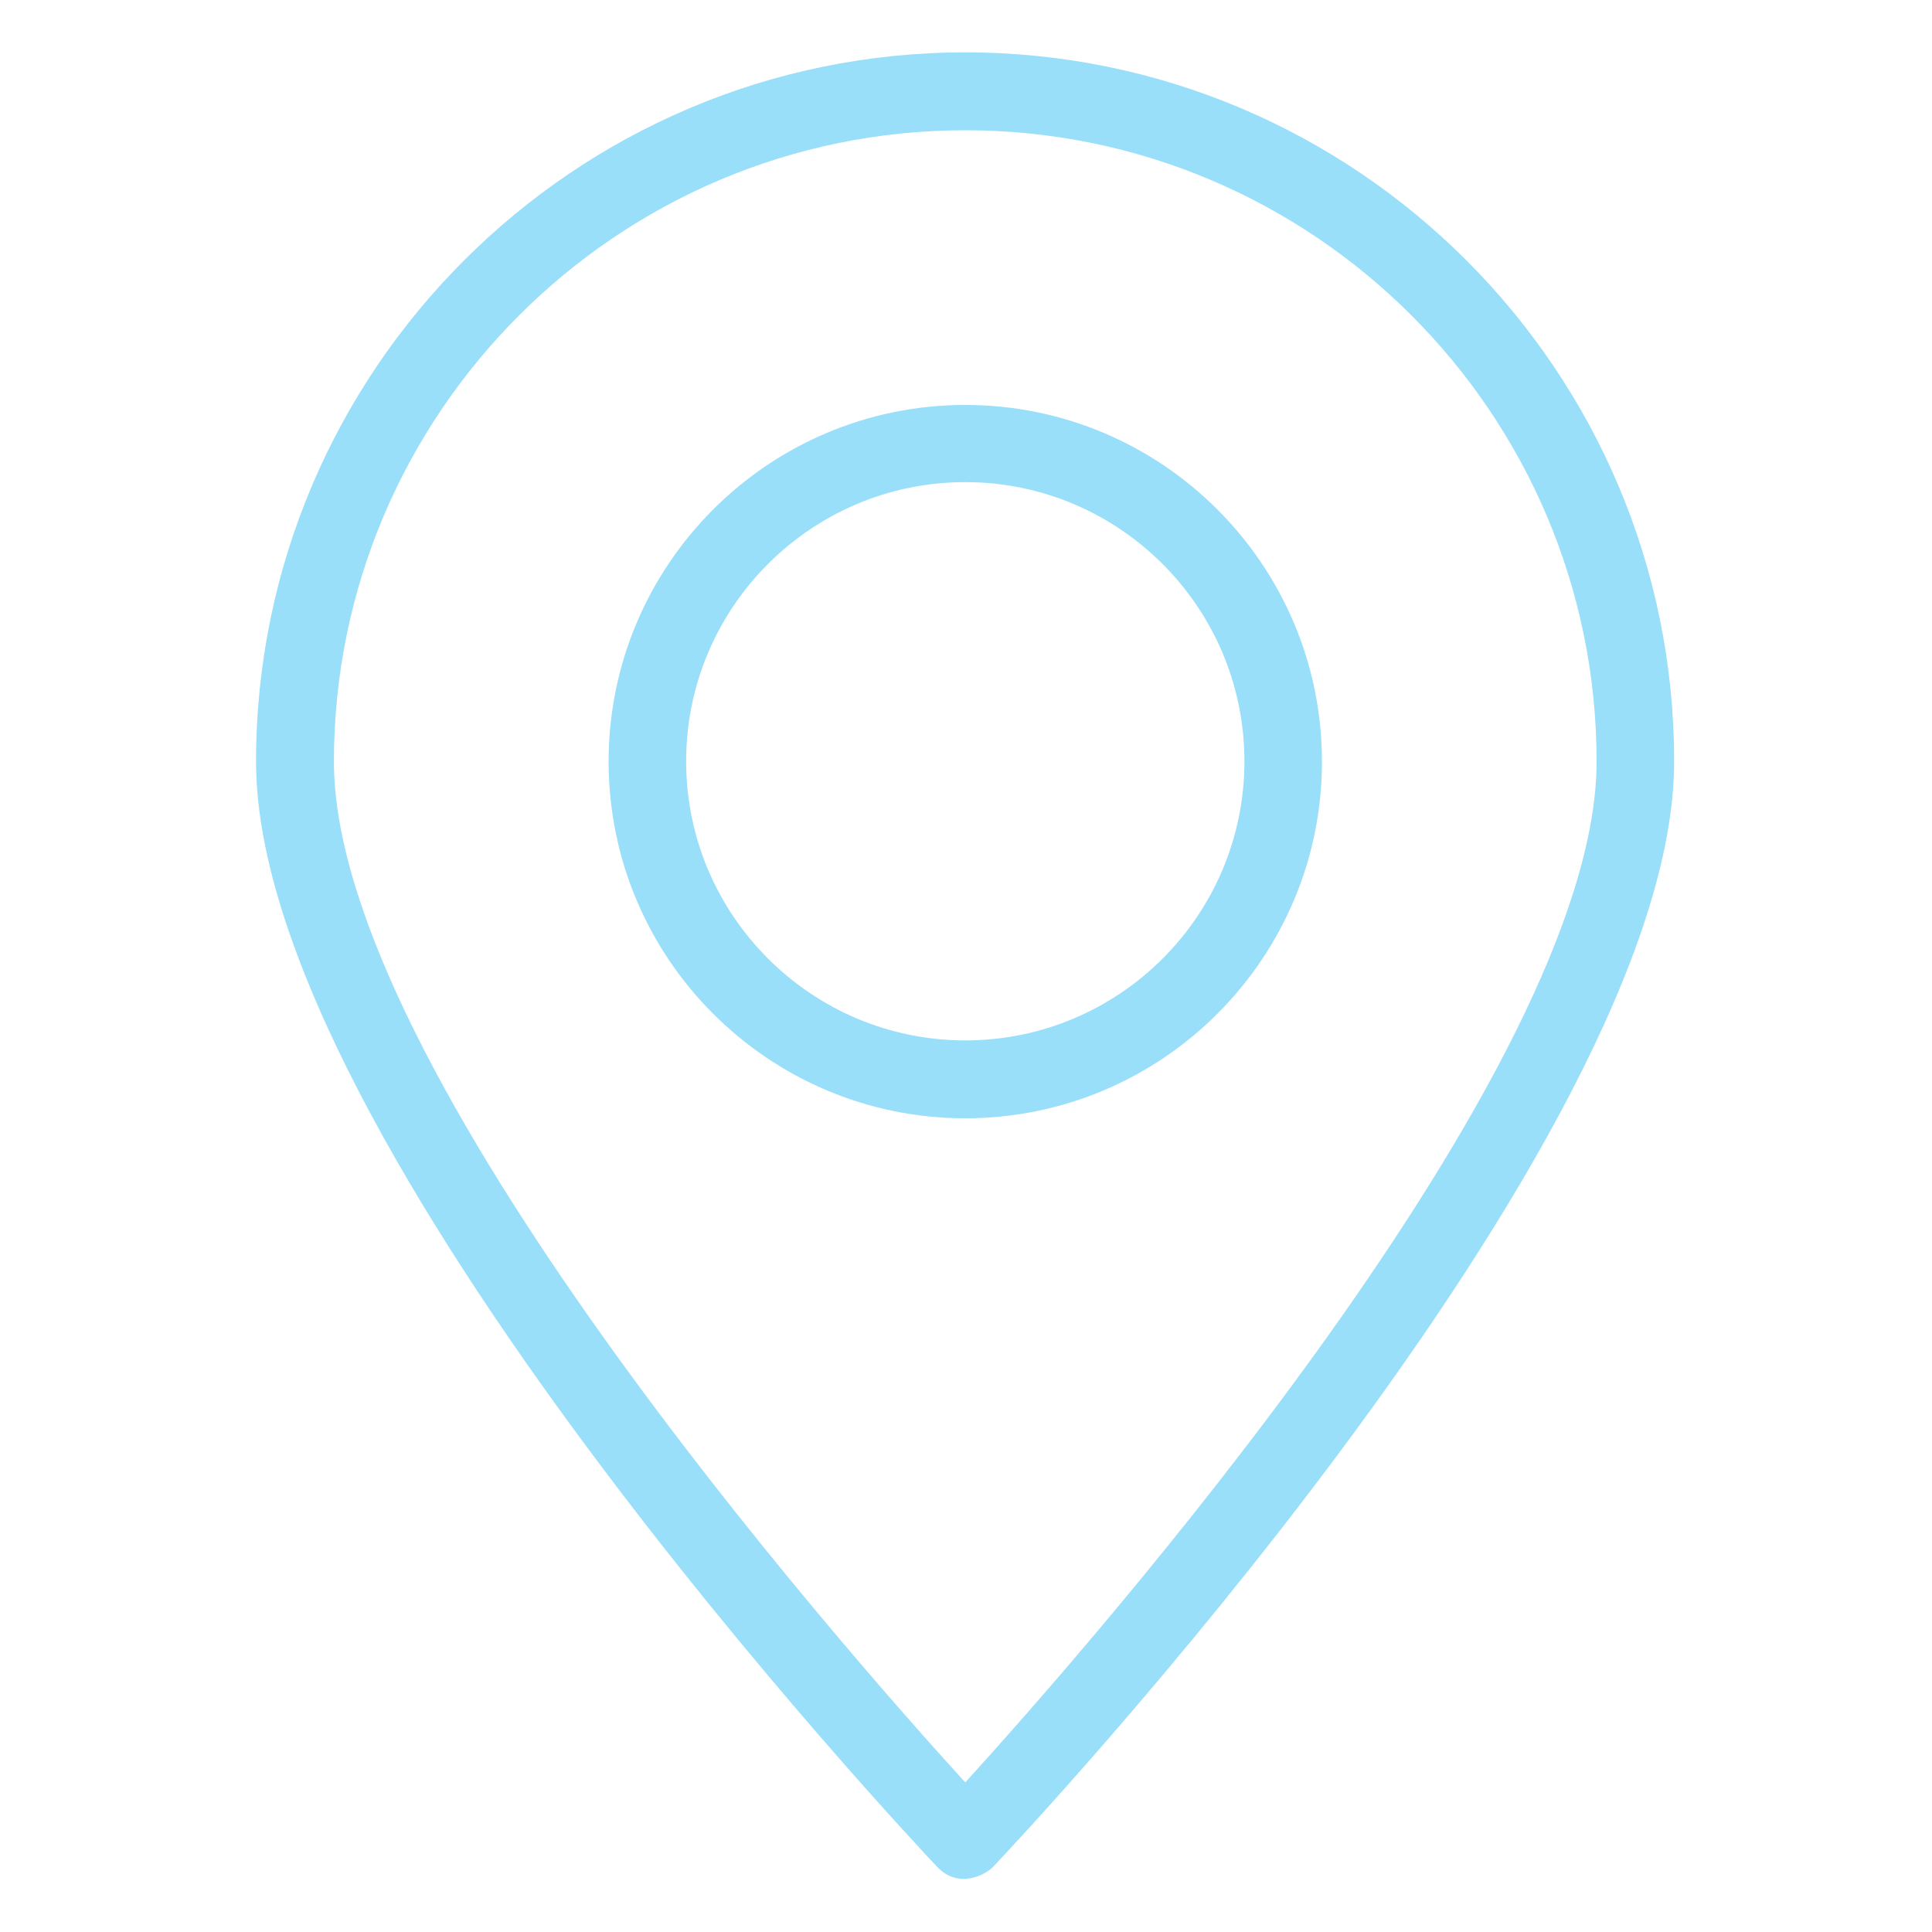 <?xml version="1.0" encoding="utf-8"?>
<!-- Generator: Adobe Illustrator 16.0.0, SVG Export Plug-In . SVG Version: 6.00 Build 0)  -->
<!DOCTYPE svg PUBLIC "-//W3C//DTD SVG 1.1//EN" "http://www.w3.org/Graphics/SVG/1.1/DTD/svg11.dtd">
<svg version="1.1" id="Layer_1" xmlns="http://www.w3.org/2000/svg" xmlns:xlink="http://www.w3.org/1999/xlink" x="0px" y="0px"
	 width="55px" height="55px" viewBox="0 0 55 55" enable-background="new 0 0 55 55" xml:space="preserve">
<rect display="none" width="55" height="55"/>
<g display="none">
	<g display="inline">
		<defs>
			<rect id="SVGID_1_" x="3.156" y="1.933" width="48.688" height="51.135"/>
		</defs>
		<clipPath id="SVGID_2_">
			<use xlink:href="#SVGID_1_"  overflow="visible"/>
		</clipPath>
		<path clip-path="url(#SVGID_2_)" fill="#99DFF9" d="M47.518,9.094h-5.073V3.126c0-1.591-2.485-1.591-2.485,0v5.968H14.893V3.126
			c0-1.591-2.486-1.591-2.486,0v5.968H7.333c-2.287,0-4.177,1.891-4.177,4.178v35.51c0,2.286,1.89,4.176,4.177,4.176h40.284
			c2.287,0,4.178-1.89,4.178-4.176v-35.51C51.694,10.984,49.805,9.094,47.518,9.094L47.518,9.094z M7.235,11.58h5.072v4.377
			c0,1.592,2.488,1.592,2.488,0V11.58h25.063v4.377c0,1.592,2.486,1.592,2.486,0V11.58h5.072c0.996,0,1.791,0.796,1.791,1.791v8.355
			H5.444v-8.355C5.444,12.376,6.24,11.58,7.235,11.58L7.235,11.58z M47.518,50.57H7.235c-0.995,0-1.791-0.795-1.791-1.789V24.212
			h43.764v24.569C49.208,49.775,48.413,50.57,47.518,50.57L47.518,50.57z M47.518,50.57"/>
	</g>
	<path display="inline" fill="#99DFF9" d="M16.186,32.965c0,1.154-0.935,2.09-2.089,2.09c-1.153,0-2.088-0.936-2.088-2.09
		c0-1.152,0.935-2.088,2.088-2.088C15.251,30.877,16.186,31.813,16.186,32.965L16.186,32.965z M16.186,32.965"/>
	<path display="inline" fill="#99DFF9" d="M16.186,42.812c0,1.154-0.935,2.09-2.089,2.09c-1.153,0-2.088-0.936-2.088-2.09
		c0-1.152,0.935-2.088,2.088-2.088C15.251,40.724,16.186,41.659,16.186,42.812L16.186,42.812z M16.186,42.812"/>
	<path display="inline" fill="#99DFF9" d="M42.743,32.965c0,1.154-0.935,2.09-2.09,2.09c-1.153,0-2.088-0.936-2.088-2.09
		c0-1.152,0.935-2.088,2.088-2.088C41.809,30.877,42.743,31.813,42.743,32.965L42.743,32.965z M42.743,32.965"/>
	<path display="inline" fill="#99DFF9" d="M42.743,42.812c0,1.154-0.935,2.09-2.09,2.09c-1.153,0-2.088-0.936-2.088-2.09
		c0-1.152,0.935-2.088,2.088-2.088C41.809,40.724,42.743,41.659,42.743,42.812L42.743,42.812z M42.743,42.812"/>
	<path display="inline" fill="#99DFF9" d="M29.414,32.965c0,1.154-0.935,2.09-2.087,2.09c-1.153,0-2.089-0.936-2.089-2.09
		c0-1.152,0.936-2.088,2.089-2.088C28.479,30.877,29.414,31.813,29.414,32.965L29.414,32.965z M29.414,32.965"/>
	<path display="inline" fill="#99DFF9" d="M29.414,42.812c0,1.154-0.935,2.09-2.087,2.09c-1.153,0-2.089-0.936-2.089-2.09
		c0-1.152,0.936-2.088,2.089-2.088C28.479,40.724,29.414,41.659,29.414,42.812L29.414,42.812z M29.414,42.812"/>
</g>
<g>
	<g>
		<defs>
			<rect id="SVGID_3_" x="7.289" y="1.384" width="40.422" height="52.232"/>
		</defs>
		<clipPath id="SVGID_4_">
			<use xlink:href="#SVGID_3_"  overflow="visible"/>
		</clipPath>
		<path clip-path="url(#SVGID_4_)" fill="#99DFF9" d="M27.479,1.491c-11.13,0-20.19,9.062-20.19,20.19
			c0,10.854,18.599,30.621,19.384,31.459c0.616,0.656,1.401,0.222,1.603,0c0.795-0.838,19.383-20.604,19.383-31.459
			C47.67,10.553,38.609,1.491,27.479,1.491L27.479,1.491z M27.479,50.742C23.893,46.807,9.506,30.456,9.506,21.682
			c0-9.909,8.063-17.974,17.973-17.974c9.91,0,17.973,8.064,17.973,17.974C45.451,30.456,31.064,46.796,27.479,50.742L27.479,50.742
			z M27.479,50.742"/>
	</g>
	<path fill="#99DFF9" d="M27.479,11.528c-5.602,0-10.153,4.552-10.153,10.153c0,5.603,4.551,10.154,10.153,10.154
		c5.602,0,10.154-4.552,10.154-10.154C37.633,16.08,33.08,11.528,27.479,11.528L27.479,11.528z M27.479,29.618
		c-4.381,0-7.946-3.564-7.946-7.946s3.565-7.947,7.946-7.947c4.383,0,7.947,3.565,7.947,7.947
		C35.426,26.063,31.861,29.618,27.479,29.618L27.479,29.618z M27.479,29.618"/>
</g>
</svg>
